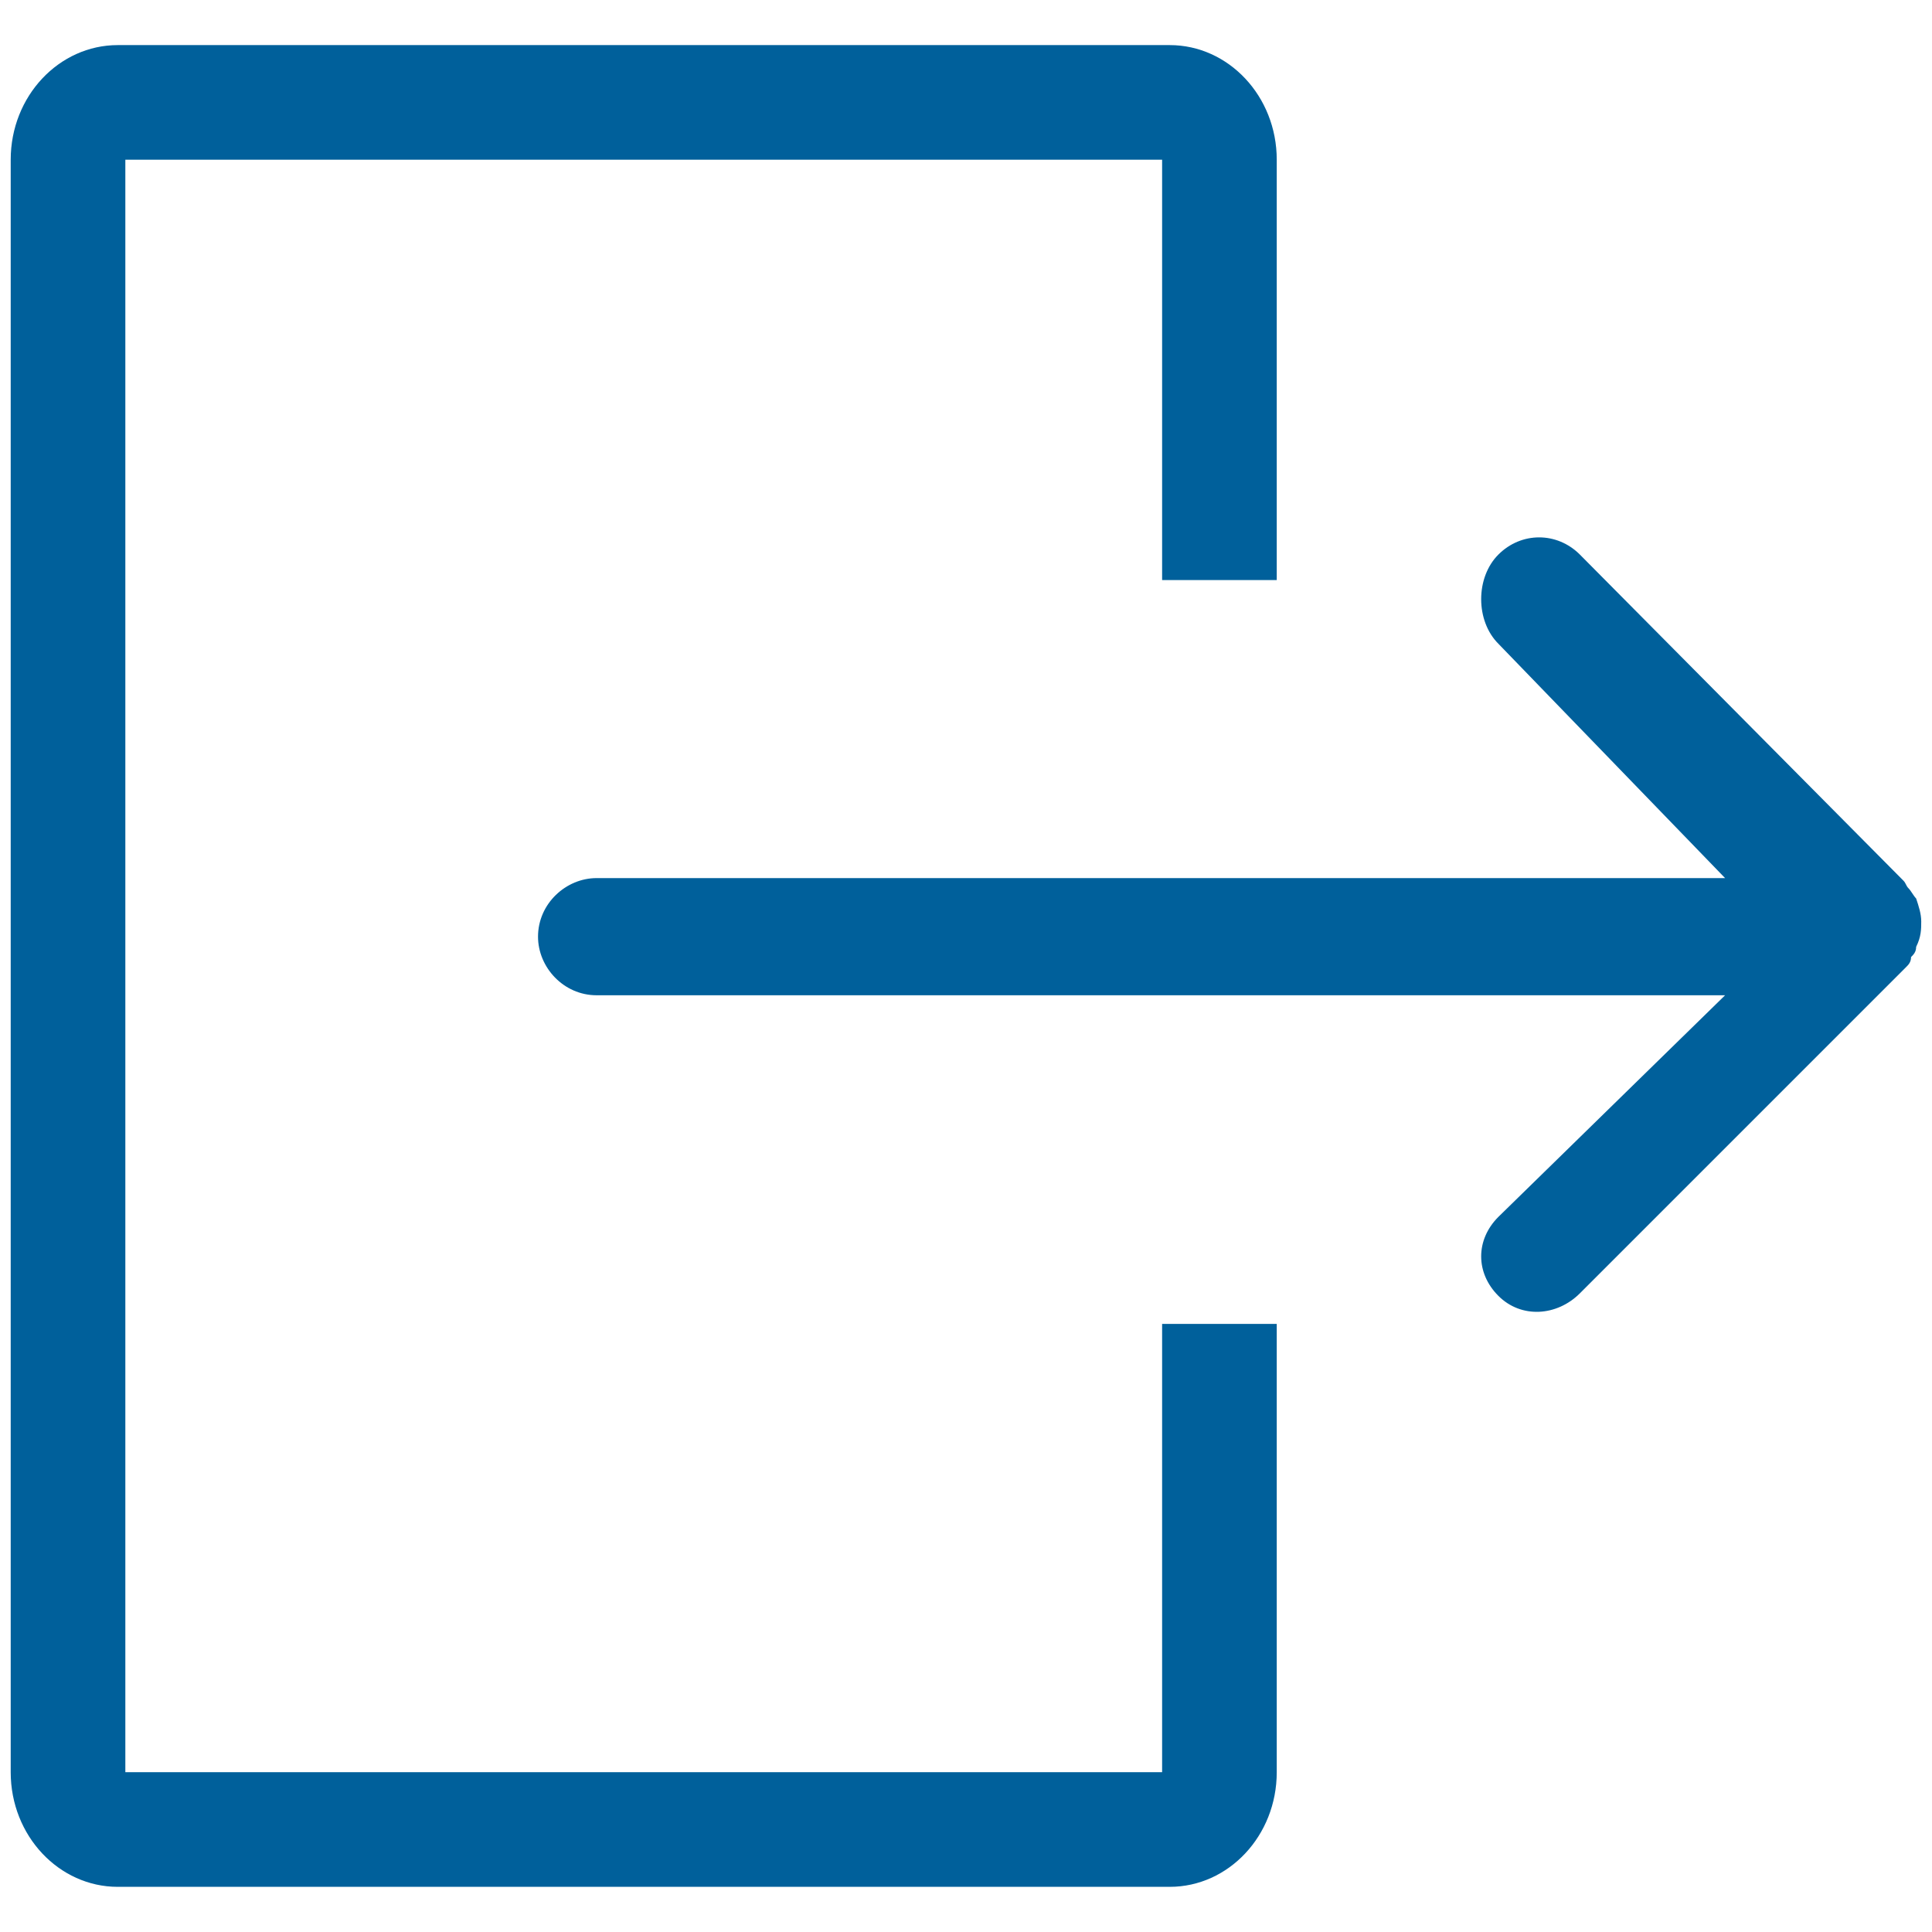 <svg xmlns="http://www.w3.org/2000/svg" xmlns:xlink="http://www.w3.org/1999/xlink" width="500" zoomAndPan="magnify" viewBox="0 0 375 375" height="500" preserveAspectRatio="xMidYMid meet" version="1.0"><defs><clipPath id="585969e5c7"><path d="M 2 8.754 L 248 8.754 L 248 366.504 L 2 366.504 Z M 2 8.754 " clip-rule="nonzero"/></clipPath></defs><path fill="#00609b" d="M 372.91 178.844 C 372.91 177.359 372.414 175.875 371.922 174.395 C 371.426 173.898 370.934 172.91 370.438 172.414 C 369.945 171.922 369.945 171.426 369.449 170.93 L 306.656 107.645 C 302.207 103.191 295.281 103.191 290.832 107.645 C 286.383 112.094 286.383 120.5 290.832 124.949 L 334.84 170.438 L 115.801 170.438 C 109.867 170.438 104.43 175.383 104.43 181.809 C 104.43 187.742 109.375 193.18 115.801 193.18 L 334.84 193.18 L 290.832 236.199 C 286.383 240.648 286.383 247.074 290.832 251.523 C 295.281 255.977 302.207 255.48 306.656 251.031 L 369.945 187.742 C 370.438 187.25 370.934 186.754 370.934 185.766 C 371.426 185.27 371.922 184.777 371.922 183.785 C 372.91 181.809 372.91 180.324 372.91 178.844 Z M 372.91 178.844 " fill-opacity="1" fill-rule="nonzero"/><g clip-path="url(#585969e5c7)"><path fill="#00609b" d="M 225.566 256.965 L 225.566 343.984 L 24.328 343.984 L 24.328 31.004 L 225.566 31.004 L 225.566 112.586 L 247.816 112.586 L 247.816 31.004 C 247.816 18.645 238.422 8.754 227.051 8.754 L 22.848 8.754 C 11.473 8.754 2.078 18.645 2.078 31.004 L 2.078 343.984 C 2.078 356.348 11.473 366.234 22.848 366.234 L 227.051 366.234 C 238.422 366.234 247.816 356.348 247.816 343.984 L 247.816 256.965 Z M 225.566 256.965 " fill-opacity="1" fill-rule="nonzero"/></g></svg>